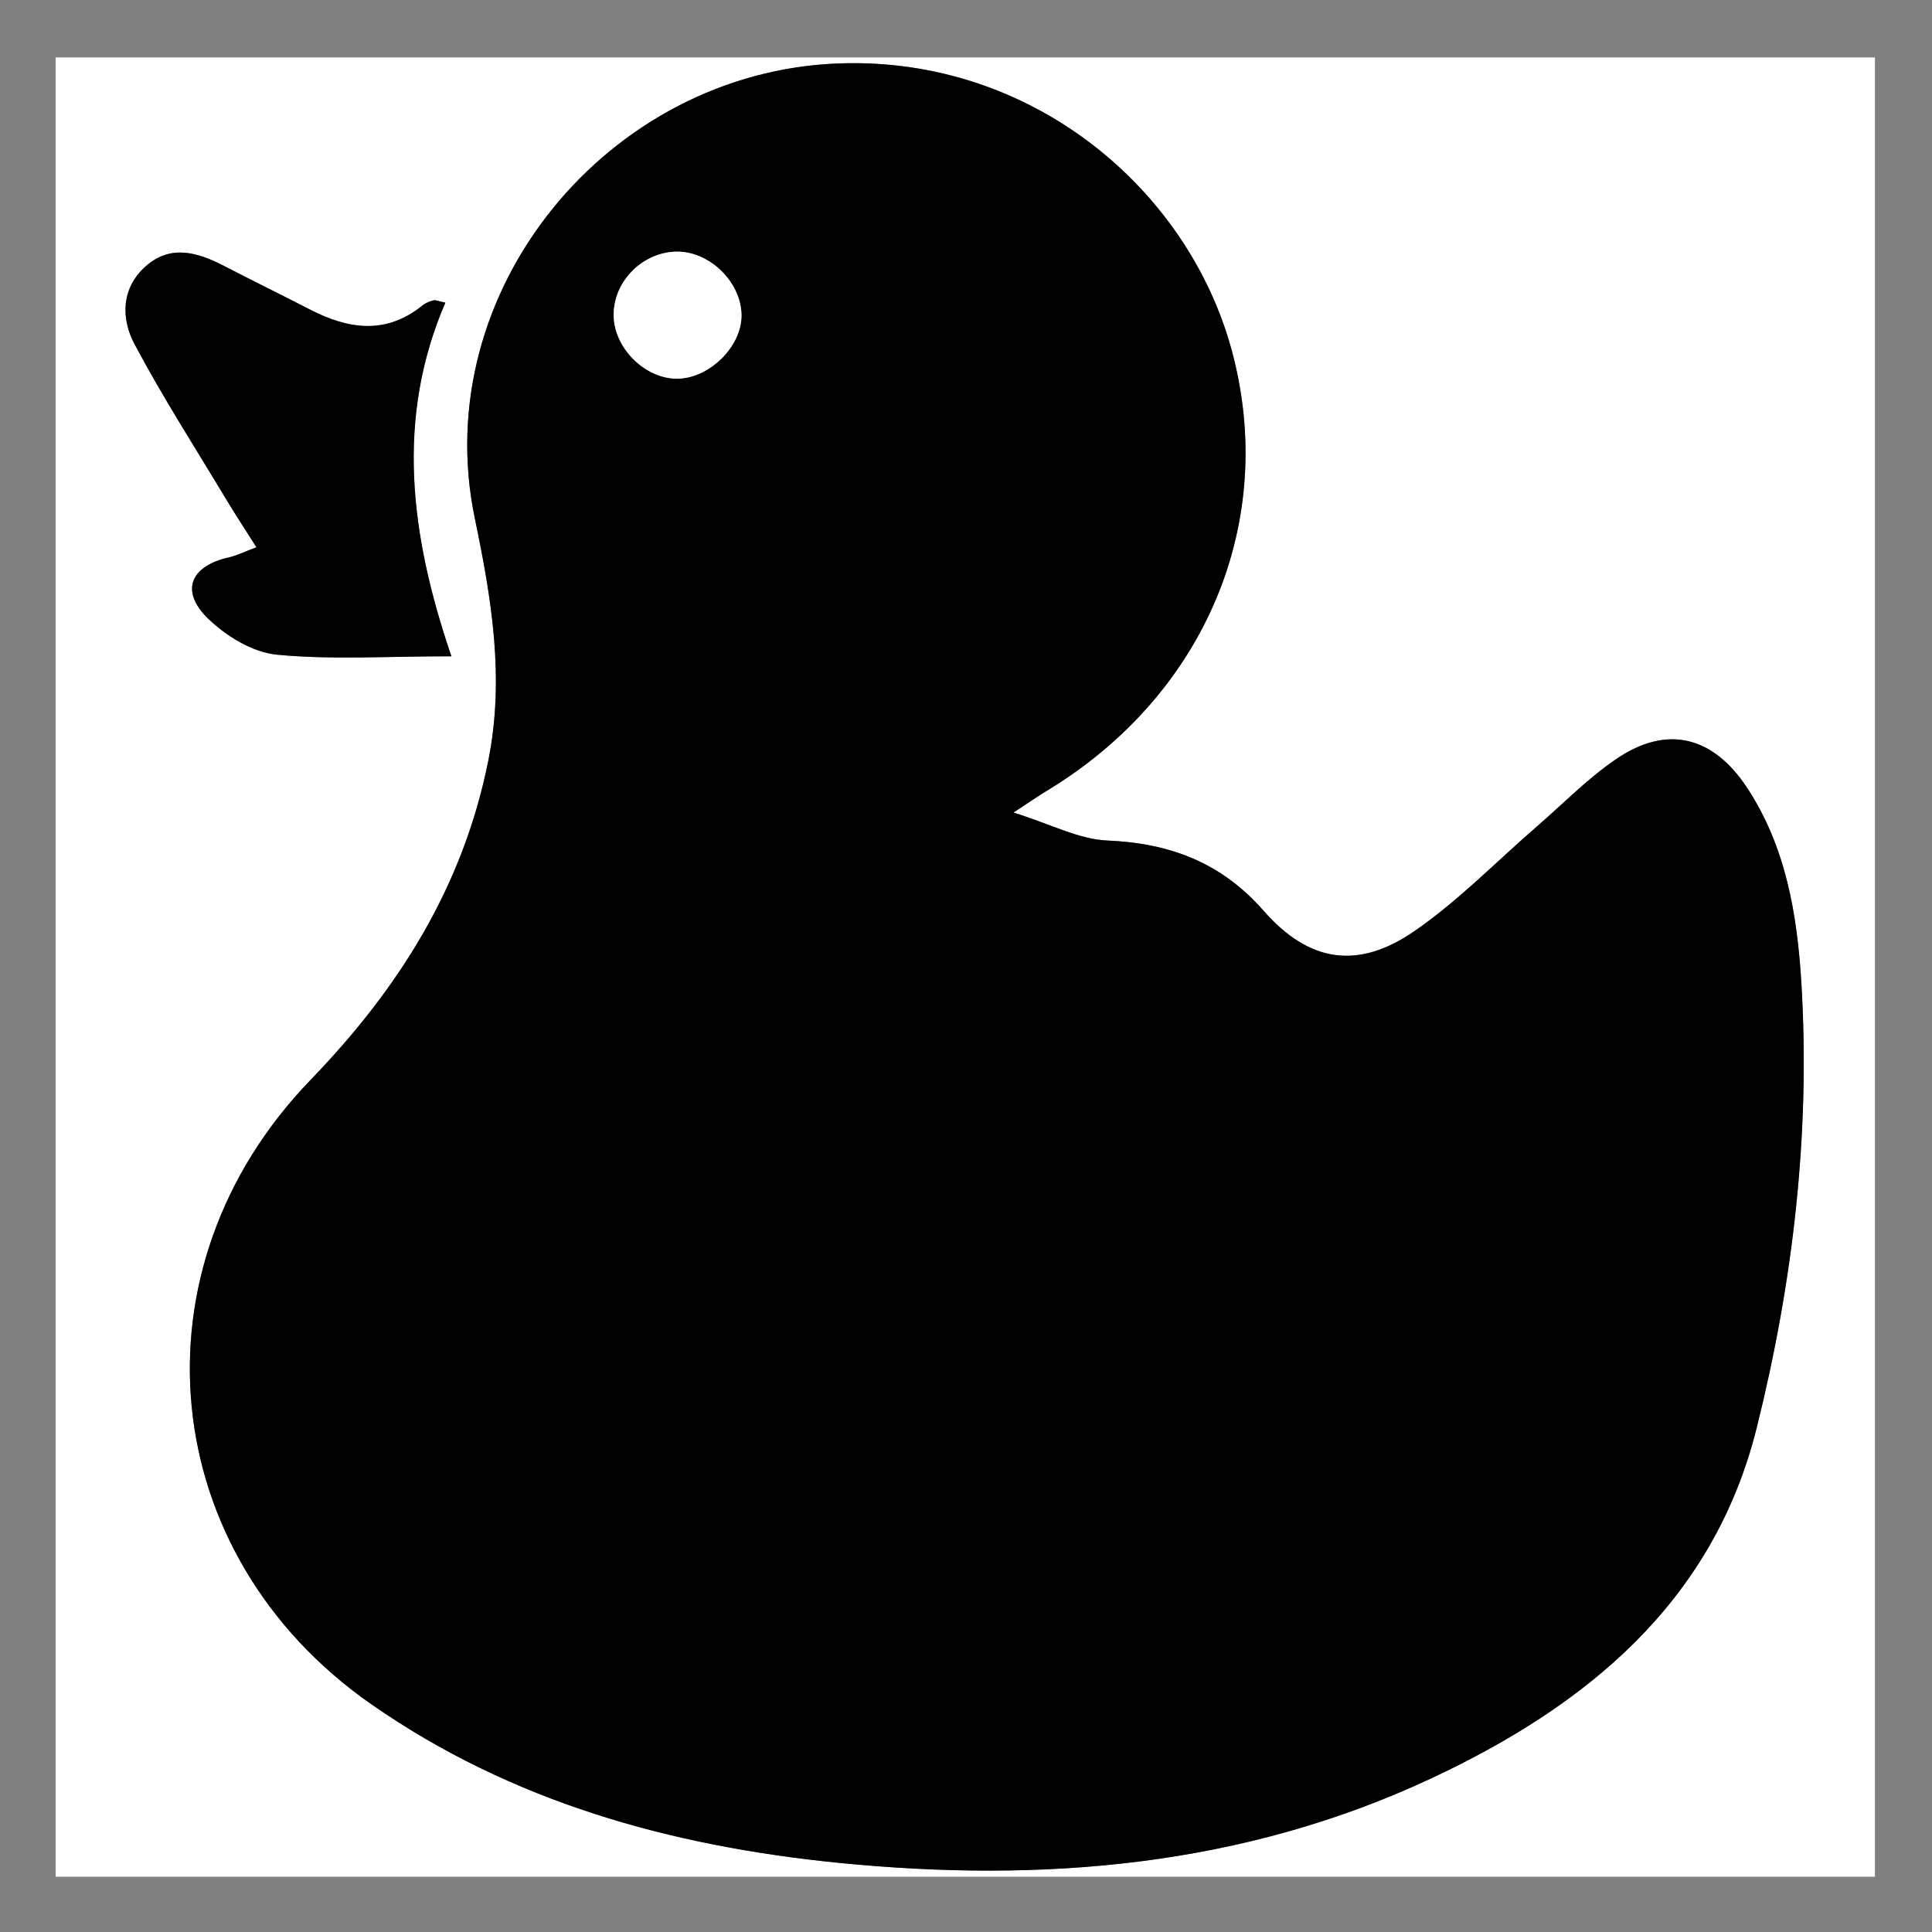 <?xml version="1.0" encoding="utf-8"?>
<!-- Generator: Adobe Illustrator 25.3.1, SVG Export Plug-In . SVG Version: 6.00 Build 0)  -->
<svg version="1.1" id="Layer_1" xmlns="http://www.w3.org/2000/svg" xmlns:xlink="http://www.w3.org/1999/xlink" x="0px" y="0px"
	 viewBox="0 0 340.16 340.16" style="enable-background:new 0 0 340.16 340.16;" xml:space="preserve">
<rect x="0" y="0" width="340.16" height="340.16" fill="#808080" stroke="none"/>
<style type="text/css">
	.st0{fill:#FFFFFF;}
</style>
<g>
	<g>
		<path class="st0" d="M330.11,330.43c-106.82,0-213.59,0-320.32,0c0-106.82,0-213.59,0-320.32c106.82,0,213.59,0,320.32,0
			C330.11,116.93,330.11,223.7,330.11,330.43z M178.44,143.06c3.42-2.24,4.56-3.05,5.76-3.77c28.21-17.01,40.87-47.7,32.61-77.82
			c-7.78-28.35-35.24-51.54-69.13-50.31c-40.61,1.47-72.4,40.07-64.09,80.05c2.97,14.28,5.3,28.18,2.37,42.77
			c-4.44,22.16-15.75,40.08-31.27,56.14c-32.2,33.32-27.21,83.52,10.67,109.92c24.7,17.21,52.72,24.99,82.35,27.94
			c35.94,3.58,71.05,0.64,104.14-14.81c27.3-12.75,49.76-30.94,57.44-61.77c6.38-25.58,9.46-51.75,7.88-78.18
			c-0.72-12.03-2.67-24.03-9.55-34.5c-5.99-9.11-14.1-11.17-23.01-5.12c-5.06,3.43-9.4,7.92-14.05,11.94
			c-7.15,6.19-13.82,13.1-21.57,18.42c-9.95,6.84-18.56,5.47-26.52-3.62c-7.44-8.49-16.49-11.89-27.53-12.36
			C189.98,147.79,185.12,145.15,178.44,143.06z M45.15,96.36c-2.25,0.84-3.49,1.47-4.82,1.77c-6.81,1.51-8.69,5.93-3.71,10.77
			c3.17,3.08,7.83,5.94,12.07,6.36c9.54,0.94,19.24,0.29,30.78,0.29c-7.33-21.42-9.83-41.91-1.07-62.26
			c-1.26-0.27-1.71-0.5-2.07-0.41c-0.67,0.18-1.38,0.44-1.91,0.87c-6.43,5.22-13.06,4.25-19.83,0.76
			c-5.02-2.59-10.1-5.07-15.12-7.67c-4.65-2.41-9.43-3.86-13.83,0.05c-4.32,3.84-4.35,9.18-1.96,13.7
			c4.94,9.31,10.66,18.21,16.1,27.26C41.42,90.57,43.17,93.22,45.15,96.36z"/>
		<path d="M178.44,143.06c6.68,2.09,11.54,4.72,16.5,4.93c11.04,0.47,20.09,3.87,27.53,12.36c7.96,9.09,16.57,10.46,26.52,3.62
			c7.75-5.33,14.41-12.23,21.57-18.42c4.65-4.03,8.99-8.51,14.05-11.94c8.91-6.05,17.02-3.99,23.01,5.12
			c6.88,10.47,8.83,22.47,9.55,34.5c1.58,26.43-1.5,52.6-7.88,78.18c-7.69,30.83-30.14,49.02-57.44,61.77
			c-33.09,15.45-68.2,18.38-104.14,14.81c-29.62-2.95-57.65-10.73-82.35-27.94c-37.87-26.4-42.86-76.6-10.67-109.92
			c15.52-16.07,26.83-33.98,31.27-56.14c2.93-14.59,0.6-28.48-2.37-42.77c-8.31-39.99,23.48-78.58,64.09-80.05
			c33.88-1.23,61.35,21.96,69.13,50.31c8.26,30.12-4.4,60.81-32.61,77.82C183,140.02,181.86,140.82,178.44,143.06z M130.55,55.34
			c-0.16-5.87-5.81-11.22-11.62-11.03c-6.11,0.21-11.16,5.59-10.87,11.58c0.27,5.6,5.59,10.76,11.11,10.78
			C124.9,66.69,130.71,60.91,130.55,55.34z"/>
		<path d="M45.15,96.36c-1.98-3.13-3.73-5.79-5.36-8.51c-5.43-9.05-11.16-17.95-16.1-27.26c-2.4-4.51-2.36-9.85,1.96-13.7
			c4.4-3.92,9.18-2.46,13.83-0.05c5.02,2.6,10.09,5.08,15.12,7.67c6.76,3.49,13.39,4.46,19.83-0.76c0.53-0.43,1.24-0.69,1.91-0.87
			c0.36-0.1,0.81,0.14,2.07,0.41c-8.76,20.35-6.25,40.84,1.07,62.26c-11.54,0-21.24,0.64-30.78-0.29c-4.24-0.42-8.9-3.27-12.07-6.36
			c-4.98-4.84-3.1-9.26,3.71-10.77C41.66,97.83,42.9,97.19,45.15,96.36z"/>
		<path class="st0" d="M130.55,55.34c0.16,5.57-5.65,11.34-11.38,11.33c-5.52-0.01-10.84-5.17-11.11-10.78
			c-0.29-5.99,4.77-11.37,10.87-11.58C124.74,44.12,130.39,49.48,130.55,55.34z"/>
	</g>
</g>
<g>
	<g>
		<path class="st0" d="M754.11,320.32c-106.82,0-213.59,0-320.32,0c0-106.82,0-213.59,0-320.32c106.82,0,213.59,0,320.32,0
			C754.11,106.82,754.11,213.59,754.11,320.32z M602.44,132.95c3.42-2.24,4.56-3.05,5.76-3.77c28.21-17.01,40.87-47.7,32.61-77.82
			c-7.78-28.35-35.24-51.54-69.13-50.31c-40.61,1.47-72.4,40.07-64.09,80.05c2.97,14.28,5.3,28.18,2.37,42.77
			c-4.44,22.16-15.75,40.08-31.27,56.14c-32.2,33.32-27.21,83.52,10.67,109.92c24.7,17.21,52.72,24.99,82.35,27.94
			c35.94,3.58,71.05,0.64,104.14-14.81c27.3-12.75,49.76-30.94,57.44-61.77c6.38-25.58,9.46-51.75,7.88-78.18
			c-0.72-12.03-2.67-24.03-9.55-34.5c-5.99-9.11-14.1-11.17-23.01-5.12c-5.06,3.43-9.4,7.92-14.05,11.94
			c-7.15,6.19-13.82,13.1-21.57,18.42c-9.95,6.84-18.56,5.47-26.52-3.62c-7.44-8.49-16.49-11.89-27.53-12.36
			C613.98,137.67,609.12,135.04,602.44,132.95z M469.15,86.24c-2.25,0.84-3.49,1.47-4.82,1.77c-6.81,1.51-8.69,5.93-3.71,10.77
			c3.17,3.08,7.83,5.94,12.07,6.36c9.54,0.94,19.24,0.29,30.78,0.29c-7.33-21.42-9.83-41.91-1.07-62.26
			c-1.26-0.27-1.71-0.5-2.07-0.41c-0.67,0.18-1.38,0.44-1.91,0.87c-6.43,5.22-13.06,4.25-19.83,0.76
			c-5.02-2.59-10.1-5.07-15.12-7.67c-4.65-2.41-9.43-3.86-13.83,0.05c-4.32,3.84-4.35,9.18-1.96,13.7
			c4.94,9.31,10.66,18.21,16.1,27.26C465.42,80.45,467.17,83.11,469.15,86.24z"/>
		<path d="M602.44,132.95c6.68,2.09,11.54,4.72,16.5,4.93c11.04,0.47,20.09,3.87,27.53,12.36c7.96,9.09,16.57,10.46,26.52,3.62
			c7.75-5.33,14.41-12.23,21.57-18.42c4.65-4.03,8.99-8.51,14.05-11.94c8.91-6.05,17.02-3.99,23.01,5.12
			c6.88,10.47,8.83,22.47,9.55,34.5c1.58,26.43-1.5,52.6-7.88,78.18c-7.69,30.83-30.14,49.02-57.44,61.77
			c-33.09,15.45-68.2,18.38-104.14,14.81c-29.62-2.95-57.65-10.73-82.35-27.94c-37.87-26.4-42.86-76.6-10.67-109.92
			c15.52-16.07,26.83-33.98,31.27-56.14c2.93-14.59,0.6-28.48-2.37-42.77c-8.31-39.99,23.48-78.58,64.09-80.05
			c33.88-1.23,61.35,21.96,69.13,50.31c8.26,30.12-4.4,60.81-32.61,77.82C607,129.9,605.86,130.71,602.44,132.95z M554.55,45.23
			c-0.16-5.87-5.81-11.22-11.62-11.03c-6.11,0.21-11.16,5.59-10.87,11.58c0.27,5.6,5.59,10.76,11.11,10.78
			C548.9,56.58,554.71,50.8,554.55,45.23z"/>
		<path d="M469.15,86.24c-1.98-3.13-3.73-5.79-5.36-8.51c-5.43-9.05-11.16-17.95-16.1-27.26c-2.4-4.51-2.36-9.85,1.96-13.7
			c4.4-3.92,9.18-2.46,13.83-0.05c5.02,2.6,10.09,5.08,15.12,7.67c6.76,3.49,13.39,4.46,19.83-0.76c0.53-0.43,1.24-0.69,1.91-0.87
			c0.36-0.1,0.81,0.14,2.07,0.41c-8.76,20.35-6.25,40.84,1.07,62.26c-11.54,0-21.24,0.64-30.78-0.29c-4.24-0.42-8.9-3.27-12.07-6.36
			c-4.98-4.84-3.1-9.26,3.71-10.77C465.66,87.72,466.9,87.08,469.15,86.24z"/>
		<path class="st0" d="M554.55,45.23c0.16,5.57-5.65,11.34-11.38,11.33c-5.52-0.01-10.84-5.17-11.11-10.78
			c-0.29-5.99,4.77-11.37,10.87-11.58C548.74,34.01,554.39,39.37,554.55,45.23z"/>
	</g>
</g>
</svg>
